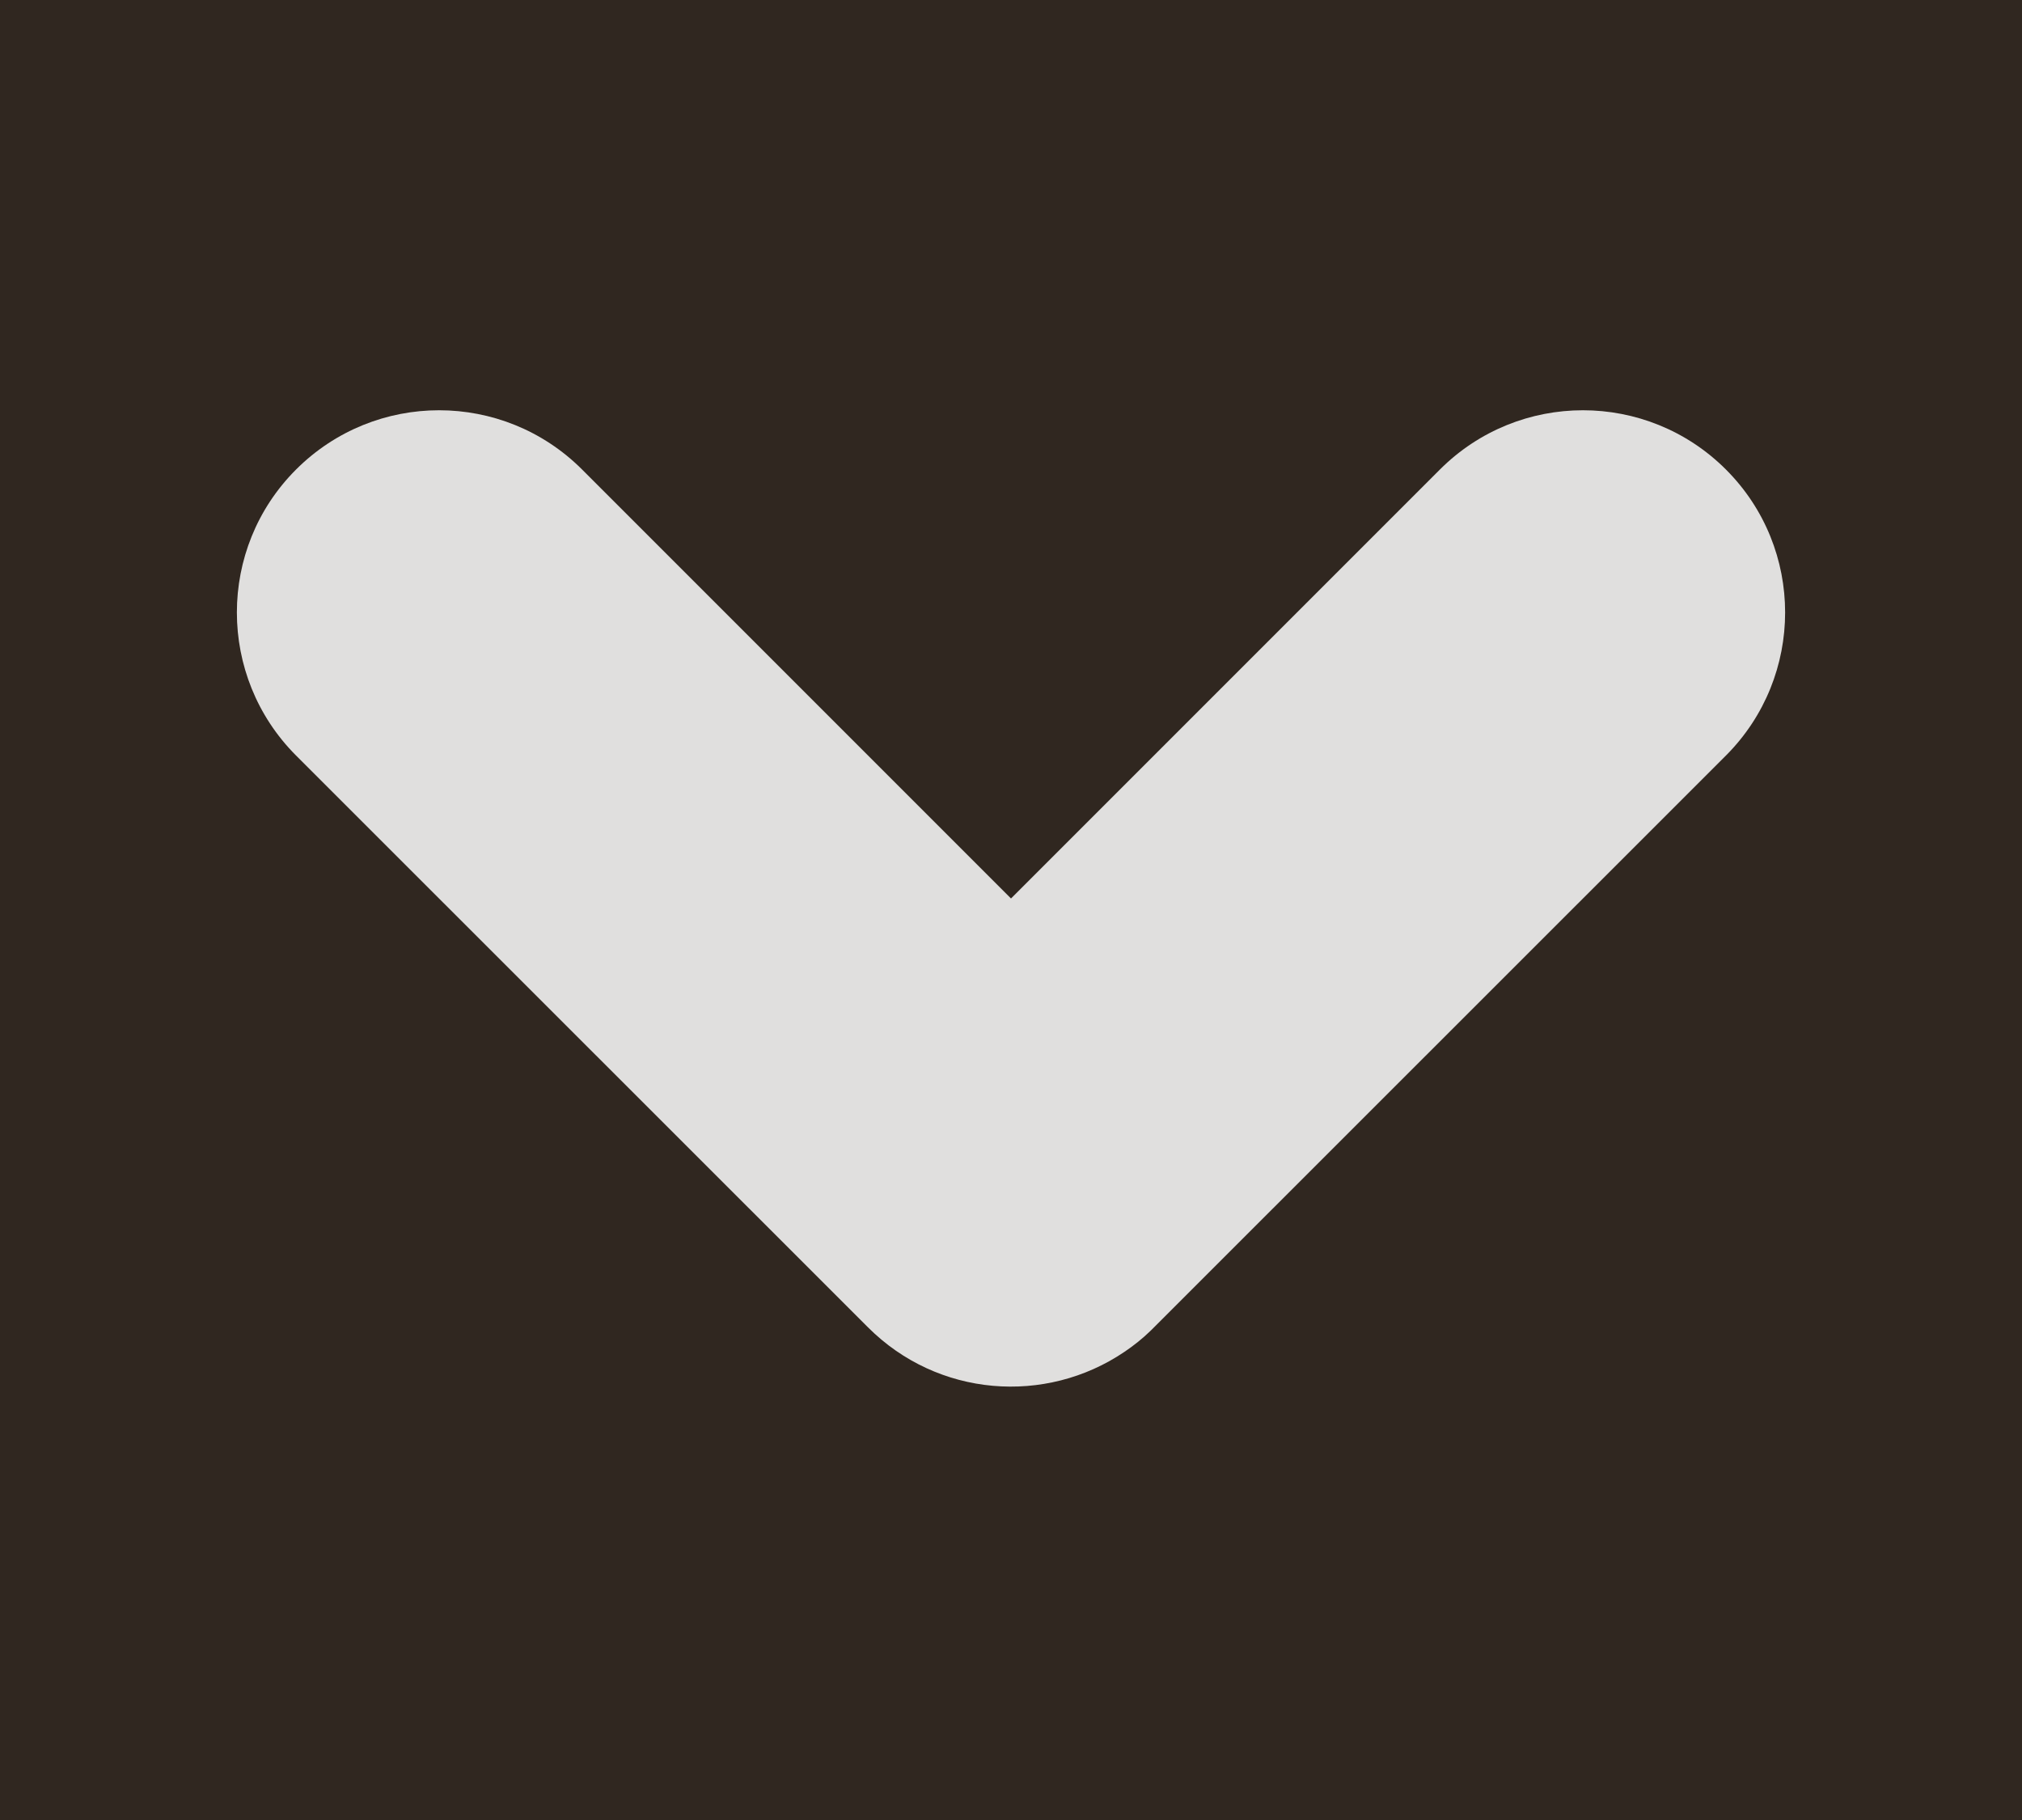 <svg width="10" height="9" viewBox="0 0 10 9" fill="none" xmlns="http://www.w3.org/2000/svg">
<rect width="10" height="9" fill="#302720"/>
<path fill-rule="evenodd" clip-rule="evenodd" d="M5.561 6.685C5.171 6.949 4.638 6.909 4.293 6.564L1.464 3.736C1.074 3.345 1.074 2.712 1.464 2.322C1.855 1.931 2.488 1.931 2.879 2.322L5 4.443L7.121 2.322C7.512 1.931 8.145 1.931 8.536 2.322C8.926 2.712 8.926 3.345 8.536 3.736L5.707 6.564C5.702 6.569 5.697 6.574 5.692 6.579C5.651 6.619 5.607 6.654 5.561 6.685Z" fill="white" fill-opacity="0.85"/>
</svg>
